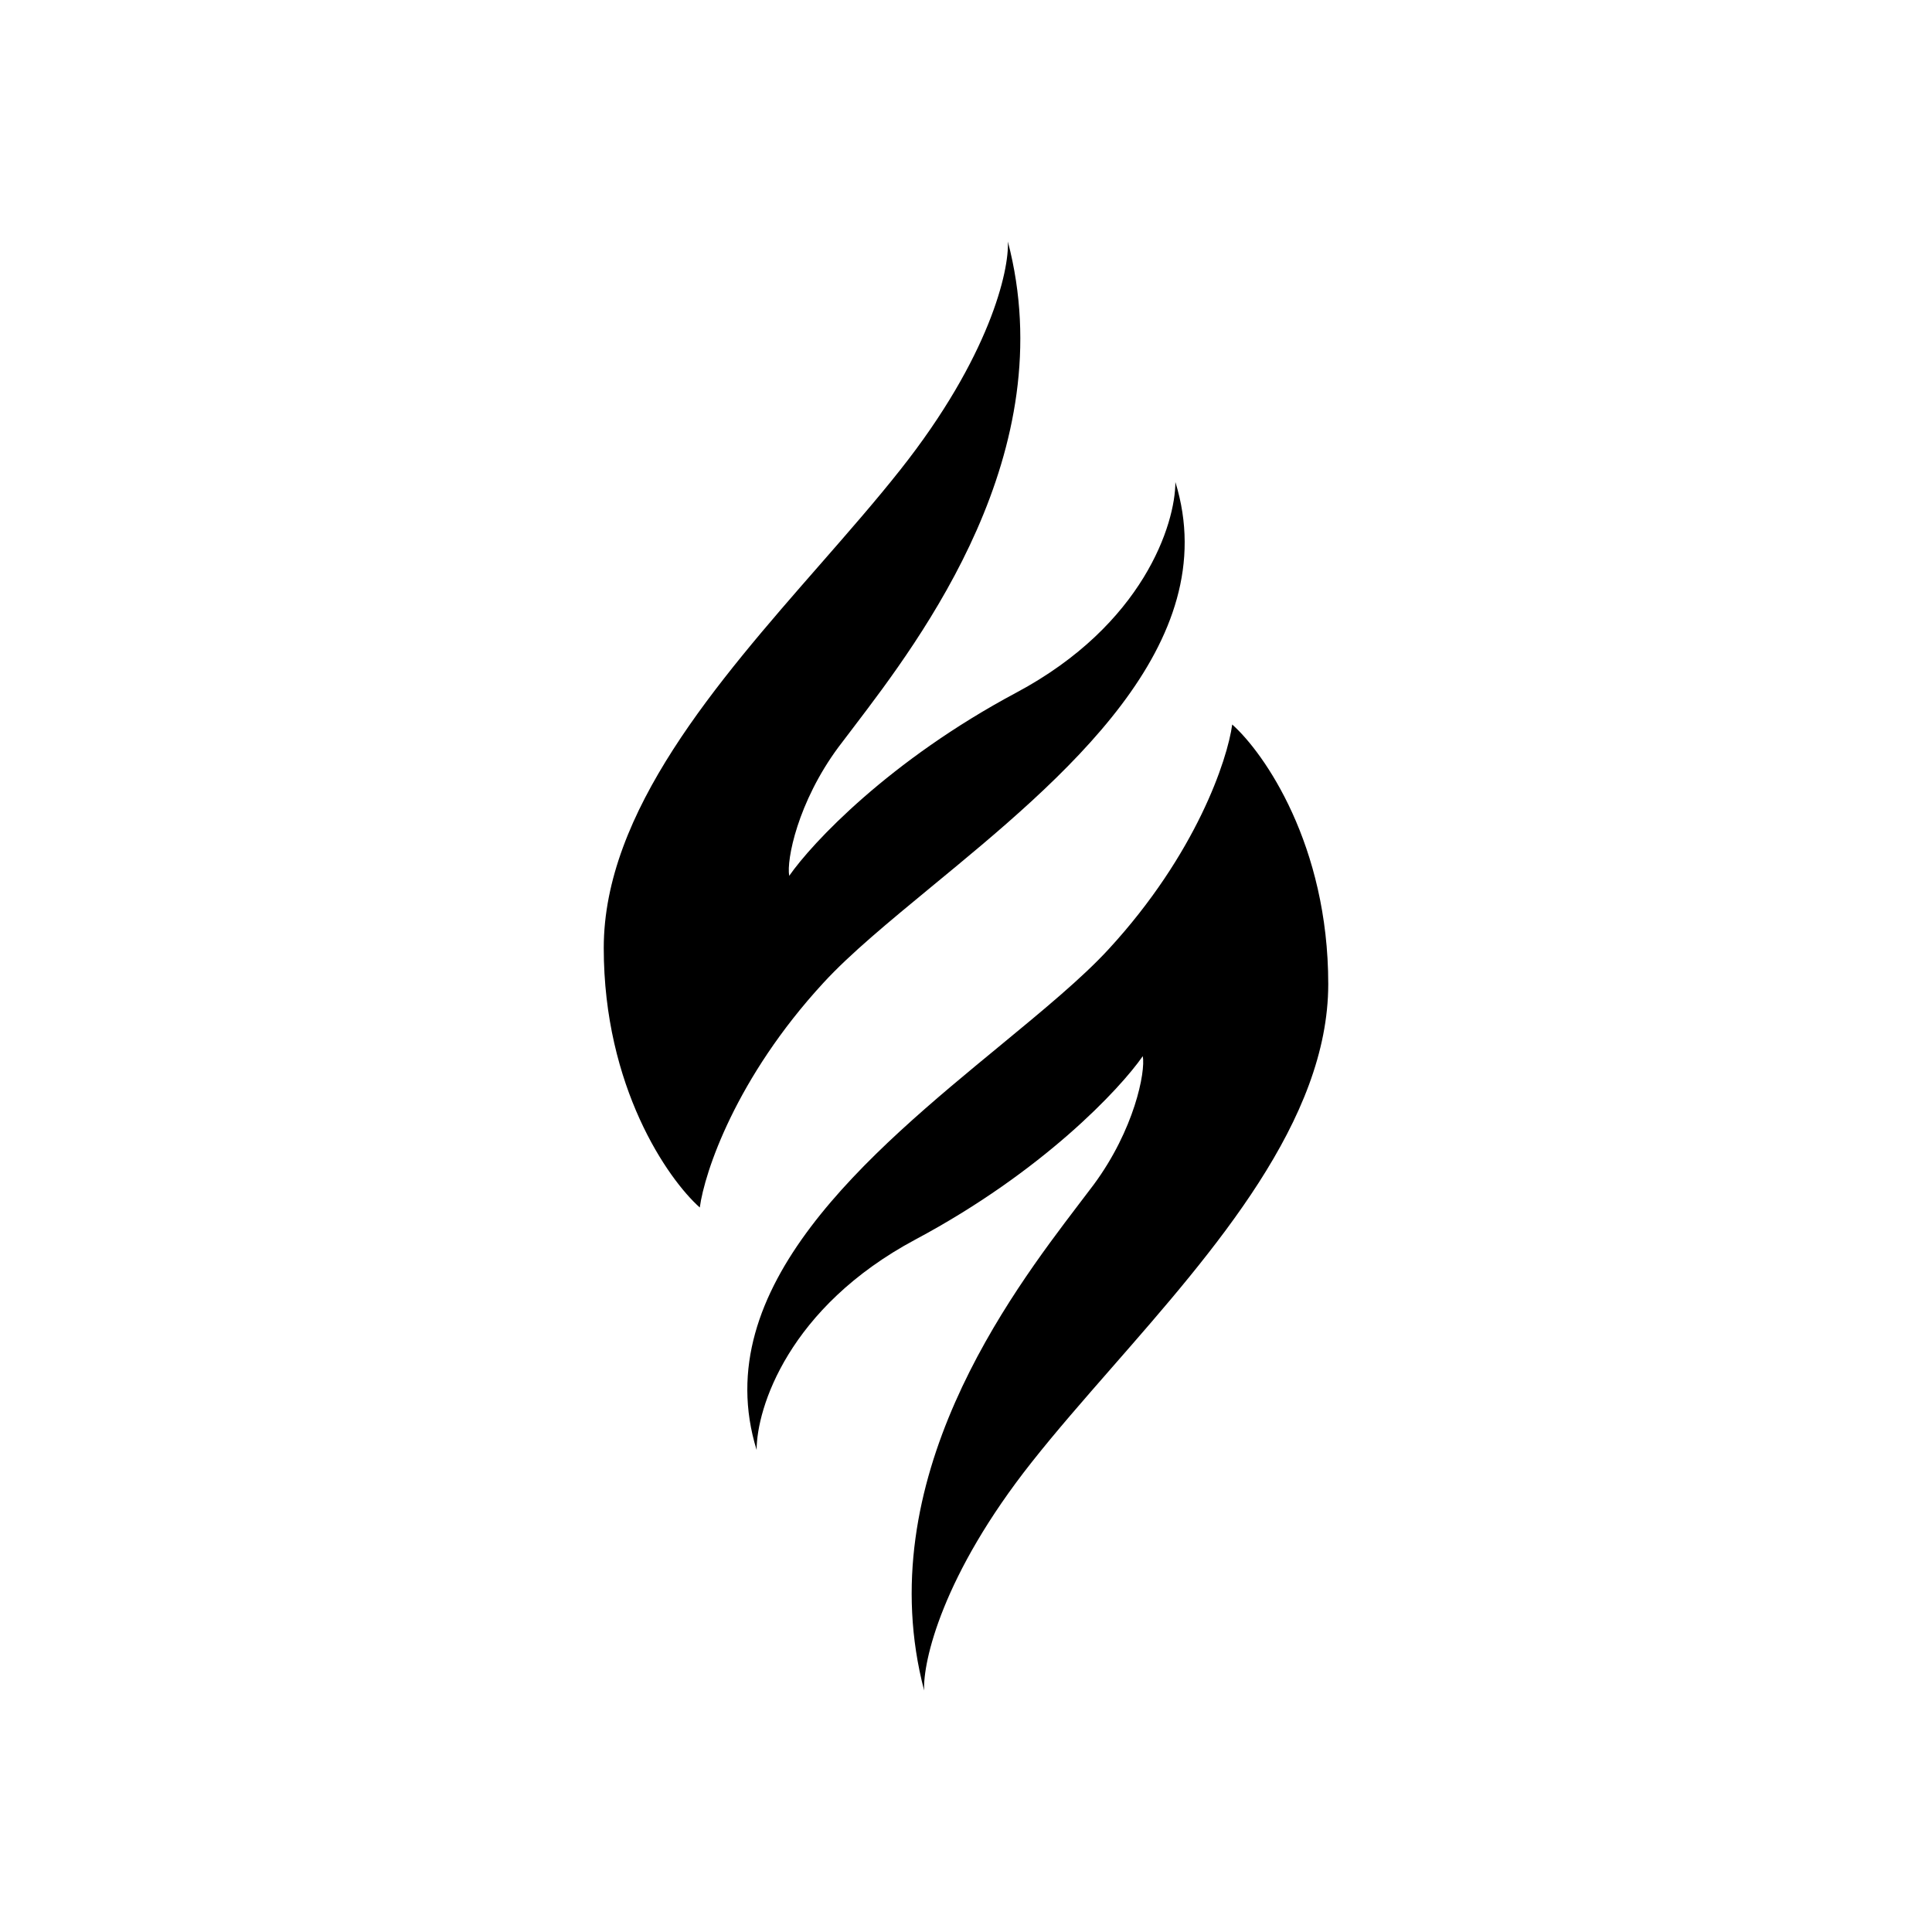 <svg xmlns="http://www.w3.org/2000/svg" width="3em" height="3em" viewBox="0 0 24 24"><path fill="currentColor" fill-rule="evenodd" d="M12.52 3c.018.36-.225 1.433-1.337 2.837c-.301.381-.646.775-1 1.18C8.906 8.477 7.5 10.085 7.5 11.776c0 1.727.795 2.87 1.193 3.224c.059-.438.448-1.61 1.535-2.79c.334-.364.82-.763 1.347-1.198c1.62-1.333 3.65-3.005 3.026-5.024c0 .52-.395 1.771-1.974 2.615c-1.58.843-2.54 1.87-2.823 2.277c-.036-.196.105-.914.611-1.598l.19-.25c.84-1.104 2.6-3.418 1.915-6.032m-1.04 18c-.017-.36.226-1.433 1.337-2.837c.301-.381.646-.775 1-1.18c1.277-1.46 2.683-3.068 2.683-4.759c0-1.727-.795-2.87-1.193-3.224c-.059.438-.448 1.61-1.535 2.791c-.334.363-.82.762-1.347 1.197c-1.62 1.333-3.65 3.005-3.026 5.024c0-.52.395-1.771 1.974-2.615c1.58-.843 2.54-1.87 2.823-2.277c.036.196-.105.914-.611 1.598l-.19.25c-.84 1.105-2.6 3.418-1.915 6.032" clip-rule="evenodd"/></svg>